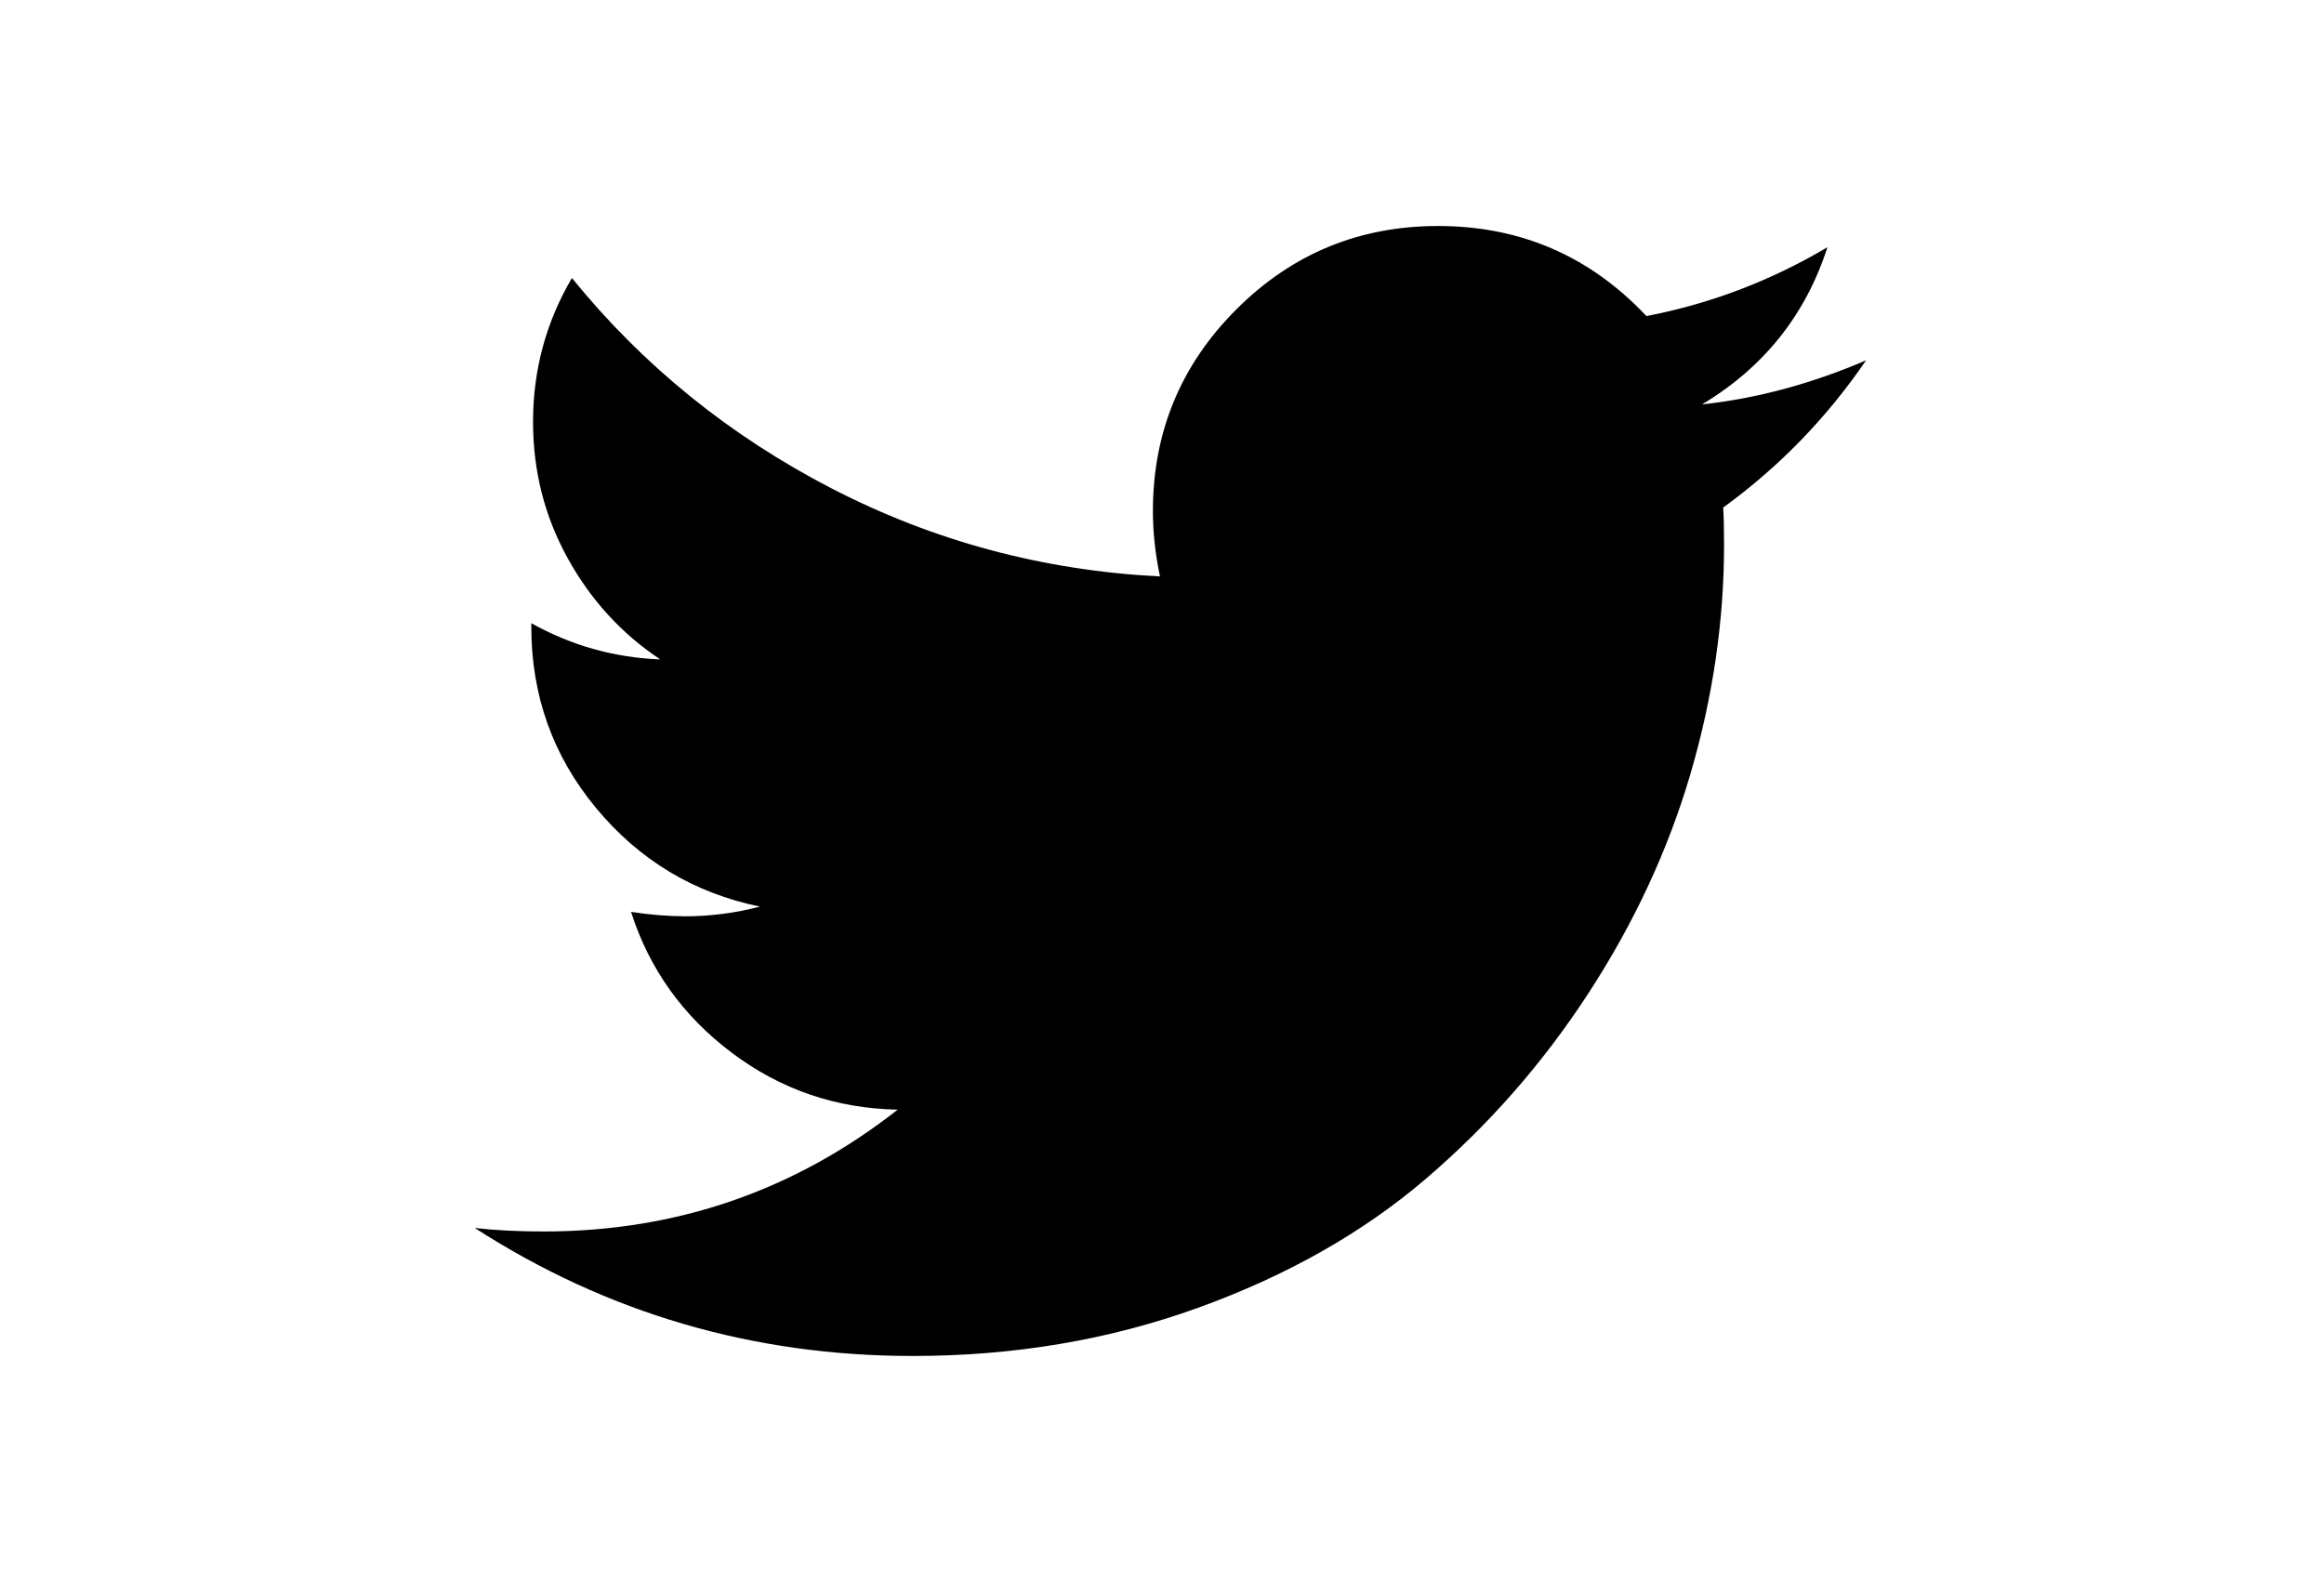<?xml version="1.0" encoding="utf-8"?>
<!-- Generated by IcoMoon.io -->
<!DOCTYPE svg PUBLIC "-//W3C//DTD SVG 1.1//EN" "http://www.w3.org/Graphics/SVG/1.1/DTD/svg11.dtd">
<svg version="1.1" xmlns="http://www.w3.org/2000/svg" xmlns:xlink="http://www.w3.org/1999/xlink" width="47" height="32" viewBox="0 0 47 32">
<path d="M37.743 7.286c-1.107 0.476-2.215 0.774-3.321 0.893 1.25-0.75 2.095-1.81 2.536-3.179-1.143 0.678-2.363 1.143-3.661 1.393-1.143-1.214-2.547-1.822-4.214-1.822-1.595 0-2.955 0.562-4.080 1.687s-1.687 2.485-1.687 4.080c0 0.428 0.048 0.869 0.143 1.321-2.357-0.119-4.569-0.711-6.634-1.777s-3.819-2.485-5.259-4.259c-0.524 0.893-0.786 1.863-0.786 2.911 0 0.988 0.232 1.905 0.697 2.75s1.089 1.53 1.875 2.053c-0.929-0.036-1.798-0.28-2.607-0.732v0.071c0 1.393 0.437 2.616 1.312 3.67s1.979 1.717 3.312 1.991c-0.5 0.131-1.006 0.196-1.518 0.196-0.333 0-0.697-0.030-1.089-0.089 0.369 1.155 1.048 2.104 2.036 2.848s2.107 1.128 3.357 1.152c-2.095 1.643-4.482 2.464-7.161 2.464-0.512 0-0.976-0.023-1.393-0.071 2.679 1.726 5.631 2.589 8.857 2.589 2.048 0 3.97-0.324 5.767-0.973s3.333-1.518 4.607-2.607c1.274-1.089 2.372-2.342 3.294-3.759s1.61-2.896 2.062-4.437c0.452-1.542 0.679-3.086 0.679-4.634 0-0.333-0.006-0.583-0.018-0.75 1.131-0.821 2.096-1.815 2.893-2.982z"></path>
</svg>
